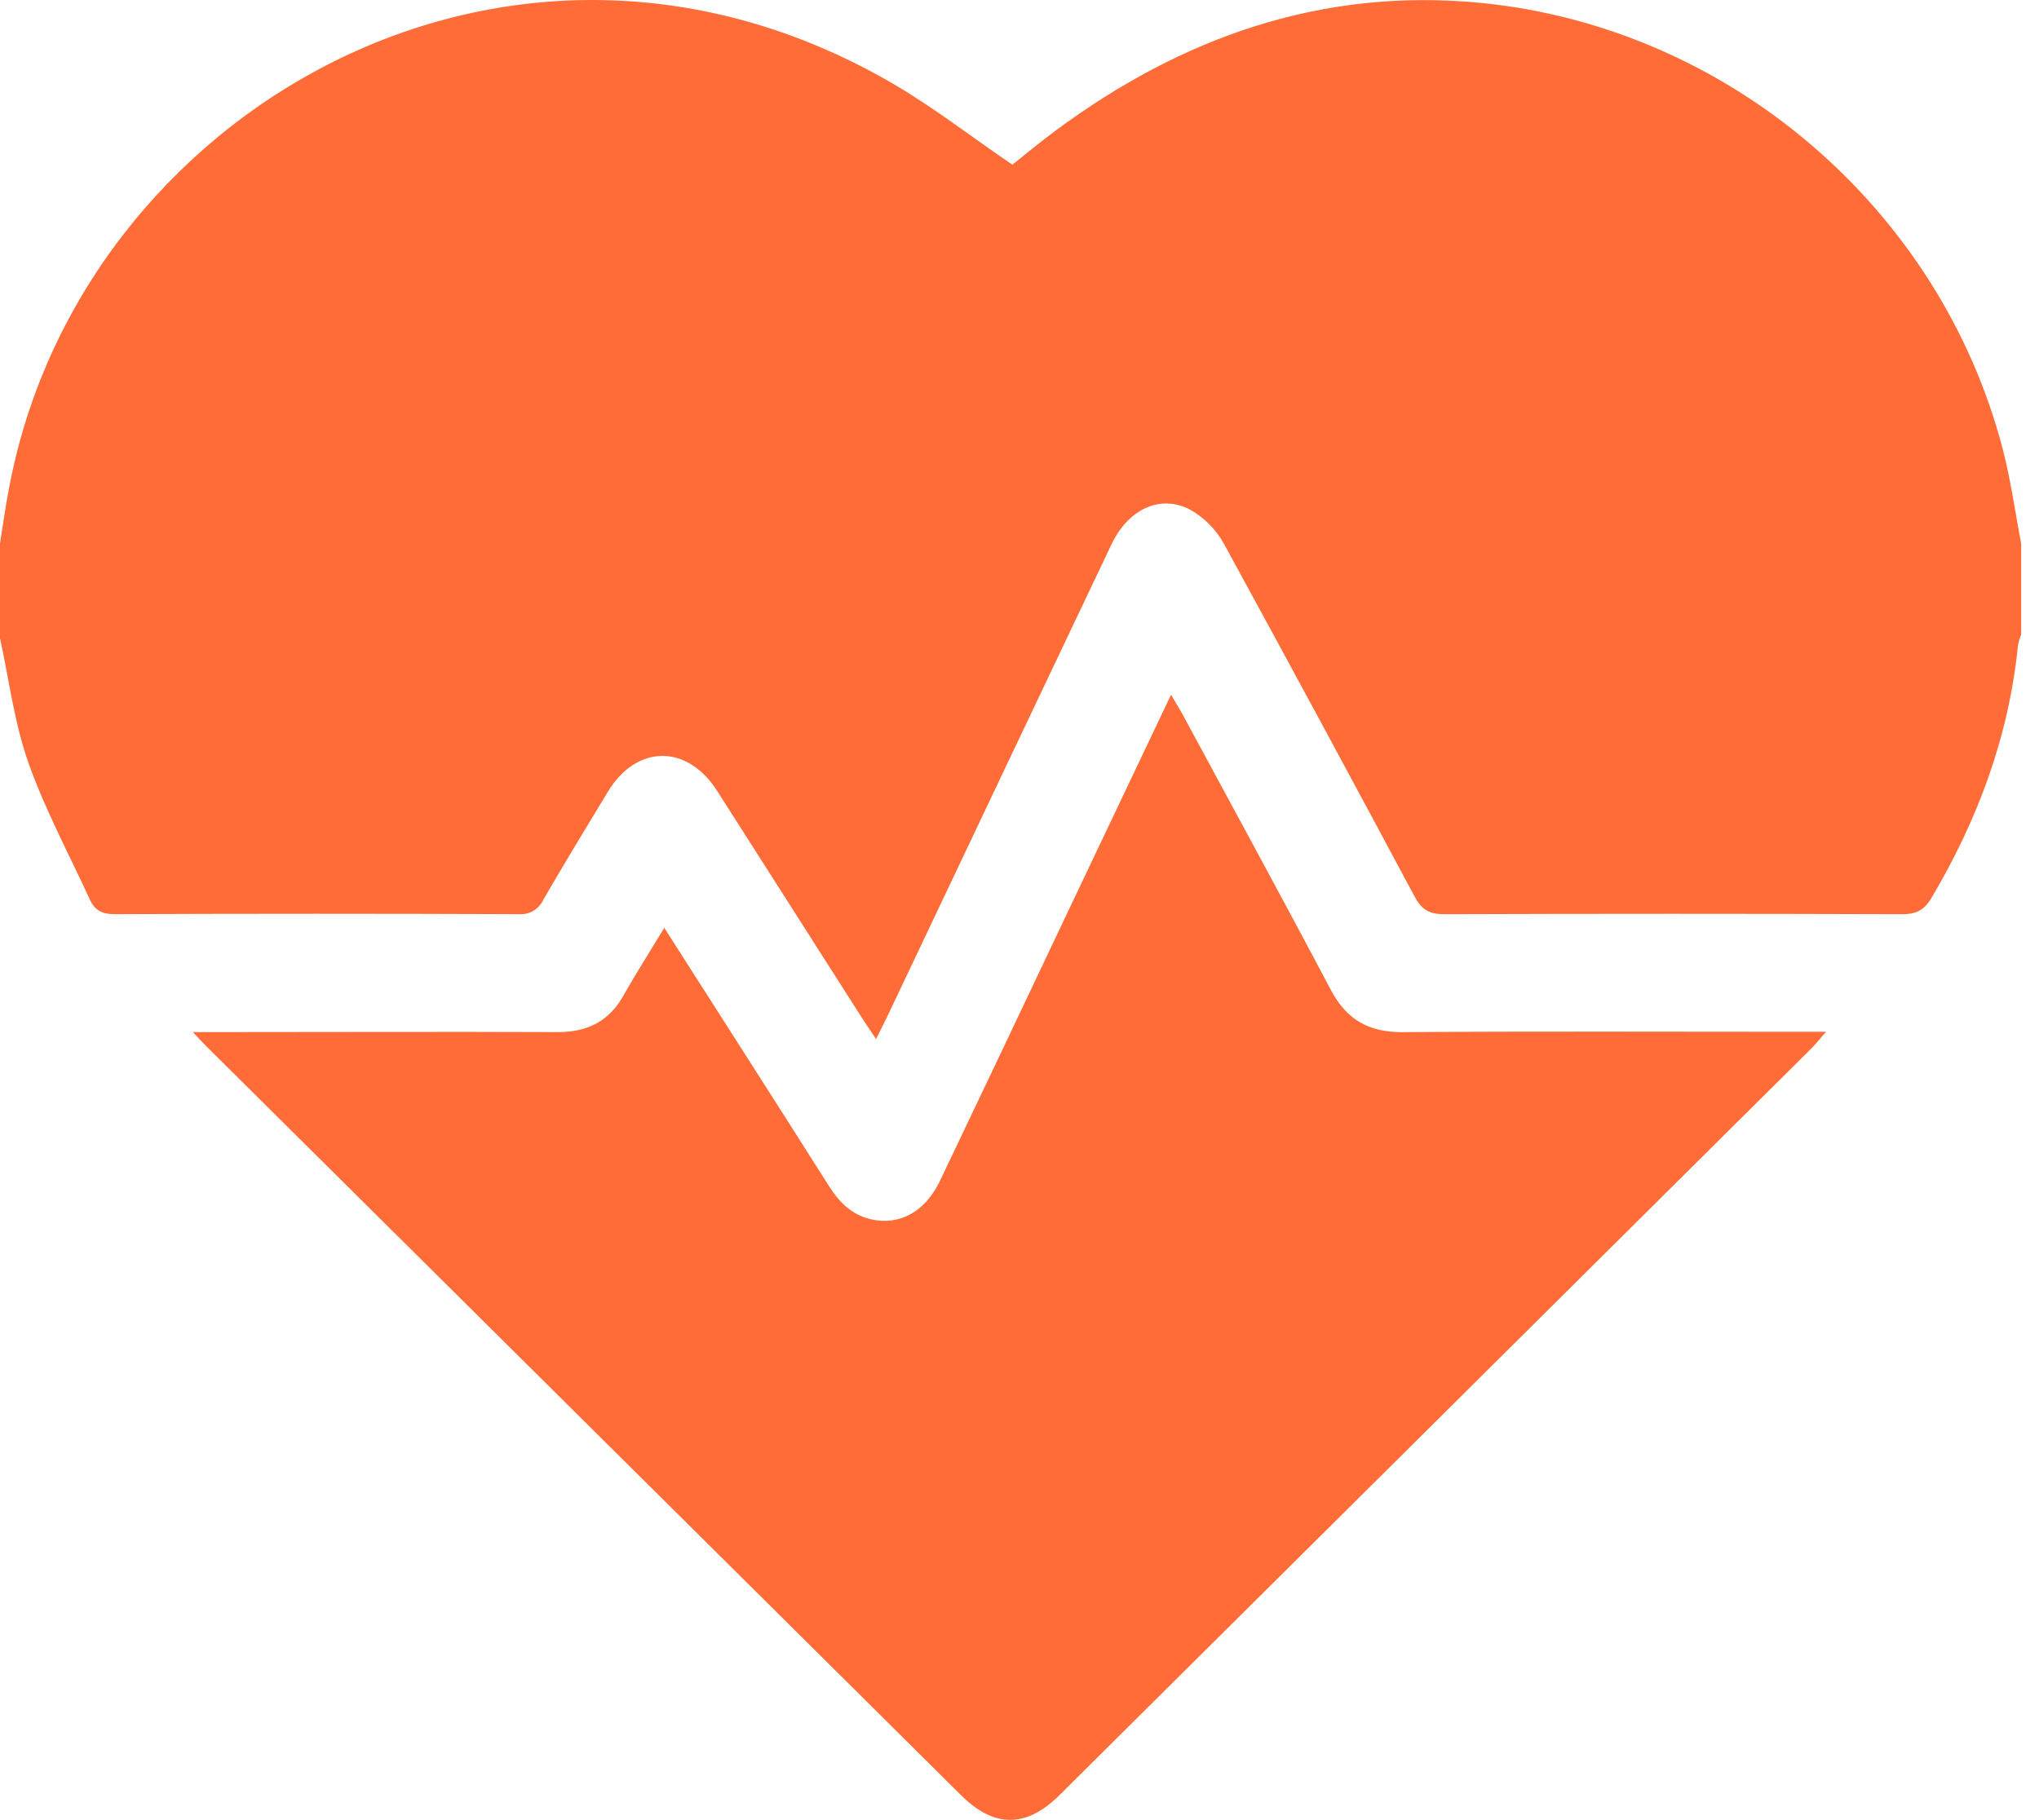<svg width="112" height="100" viewBox="0 0 112 100" fill="none" xmlns="http://www.w3.org/2000/svg">
<g clip-path="url(#clip0_1929_19612)">
<path d="M111.021 29.866V34.853C110.943 35.05 110.884 35.255 110.845 35.463C110.342 40.462 108.636 45.045 106.089 49.341C105.678 50.035 105.221 50.231 104.461 50.228C96.082 50.2 87.704 50.2 79.325 50.228C78.458 50.228 78.059 49.939 77.677 49.211C74.231 42.764 70.755 36.331 67.249 29.912C66.809 29.1 66.146 28.43 65.338 27.981C63.681 27.148 61.958 28.001 61.047 29.918C56.949 38.538 52.857 47.157 48.771 55.777C48.58 56.176 48.378 56.569 48.121 57.086C47.785 56.583 47.56 56.257 47.349 55.93C44.695 51.767 42.04 47.603 39.384 43.44C37.741 40.879 34.977 40.899 33.402 43.48C32.202 45.452 31.008 47.424 29.851 49.419C29.738 49.676 29.548 49.891 29.307 50.035C29.066 50.18 28.787 50.246 28.507 50.226C21.104 50.197 13.699 50.197 6.294 50.226C5.623 50.226 5.213 50.029 4.941 49.434C3.785 46.915 2.463 44.466 1.547 41.867C0.781 39.687 0.497 37.337 0 35.061V29.857C0.162 28.866 0.289 27.871 0.486 26.885C4.296 6.184 28.027 -7.627 49.023 4.583C51.284 5.898 53.359 7.52 55.609 9.047C56.335 8.468 57.135 7.806 57.971 7.185C64.916 2.038 72.615 -0.691 81.346 0.159C94.949 1.501 106.56 11.435 110.009 24.676C110.452 26.385 110.689 28.14 111.021 29.866Z" fill="#FF6C37"/>
<path d="M10.588 56.705H11.999C18.212 56.705 24.431 56.679 30.641 56.705C32.298 56.705 33.469 56.098 34.272 54.655C34.952 53.438 35.718 52.261 36.487 50.974C39.557 55.788 42.559 60.463 45.519 65.141C46.08 66.029 46.754 66.728 47.812 66.983C49.385 67.359 50.816 66.59 51.631 64.878C53.944 60.032 56.247 55.185 58.541 50.336C60.44 46.334 62.34 42.336 64.323 38.172C64.584 38.612 64.783 38.93 64.962 39.259C67.683 44.302 70.43 49.329 73.104 54.395C73.971 56.02 75.171 56.708 77.013 56.708C84.31 56.656 91.607 56.688 98.905 56.688H100.301C99.954 57.084 99.749 57.349 99.515 57.584C85.741 71.269 71.965 84.954 58.185 98.638C56.376 100.434 54.606 100.431 52.816 98.656L11.397 57.546C11.192 57.344 10.998 57.133 10.588 56.705Z" fill="#FF6C37"/>
</g>
<defs>
<clipPath id="clip0_1929_19612">
<rect width="111.021" height="100" fill="white"/>
</clipPath>
</defs>
</svg>
